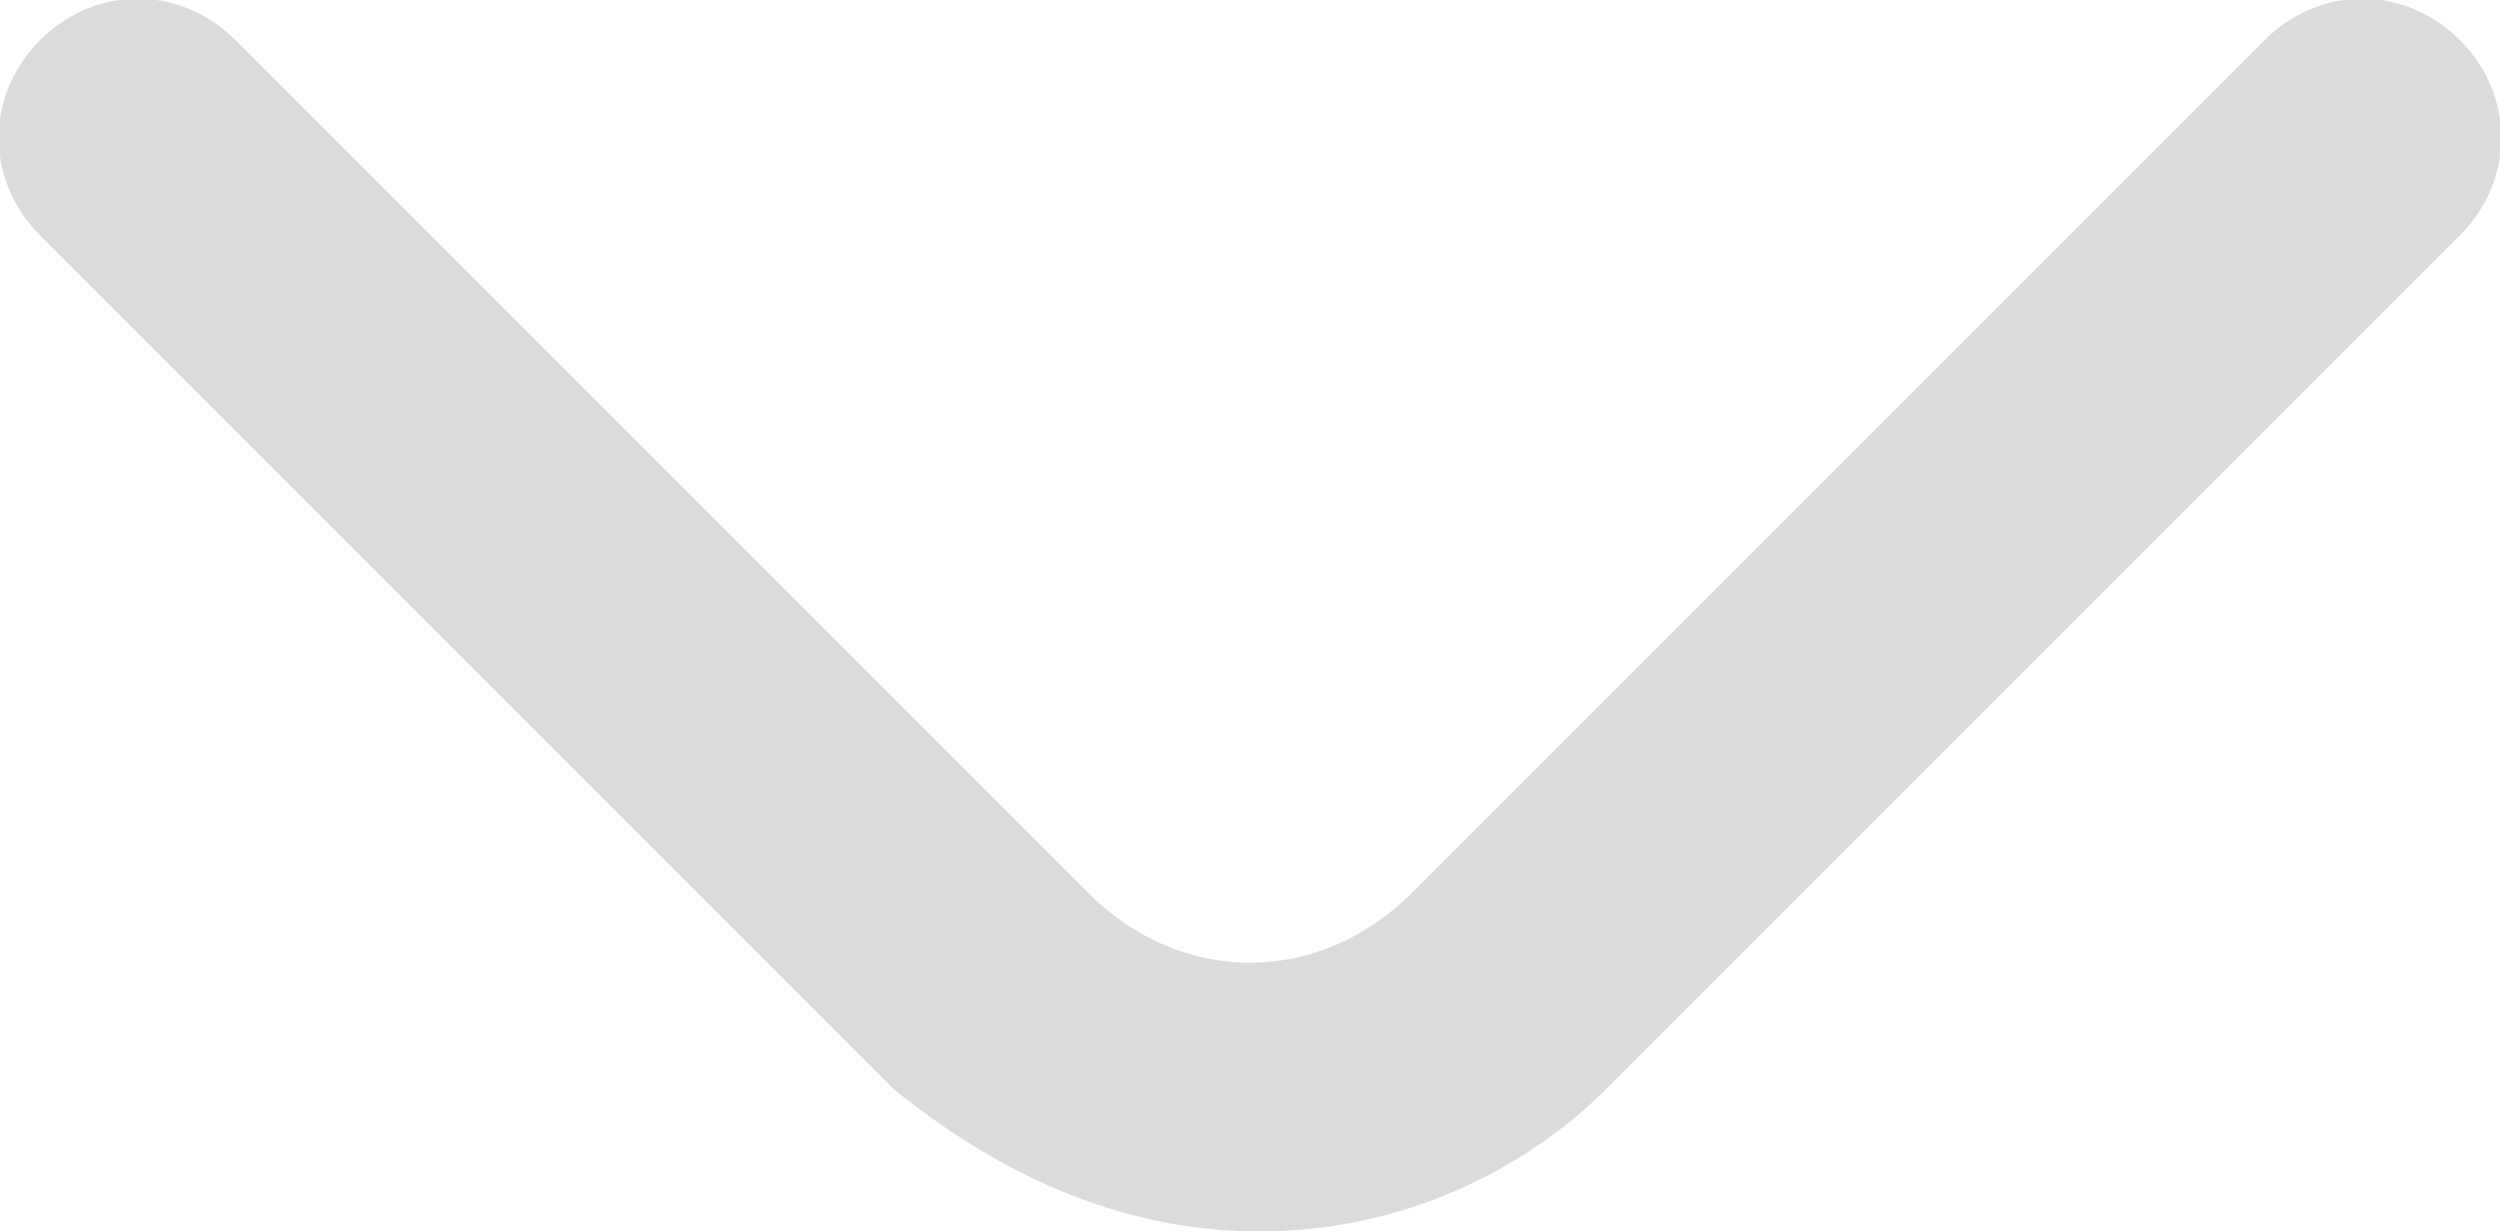 <svg xmlns="http://www.w3.org/2000/svg" viewBox="0 0 13.486 6.643" width="13.486" height="6.643"><path d="M6.793 6.393c-.7 0-1.3-.3-1.8-.7l-4.6-4.6c-.2-.2-.2-.5 0-.7.2-.2.5-.2.7 0l4.6 4.6c.6.6 1.5.6 2.1 0l4.6-4.6c.2-.2.5-.2.7 0 .2.2.2.5 0 .7l-4.6 4.6c-.4.4-1 .7-1.7.7z" fill="#DBDBDB" stroke="#DBDBDB" stroke-width=".5"/></svg>